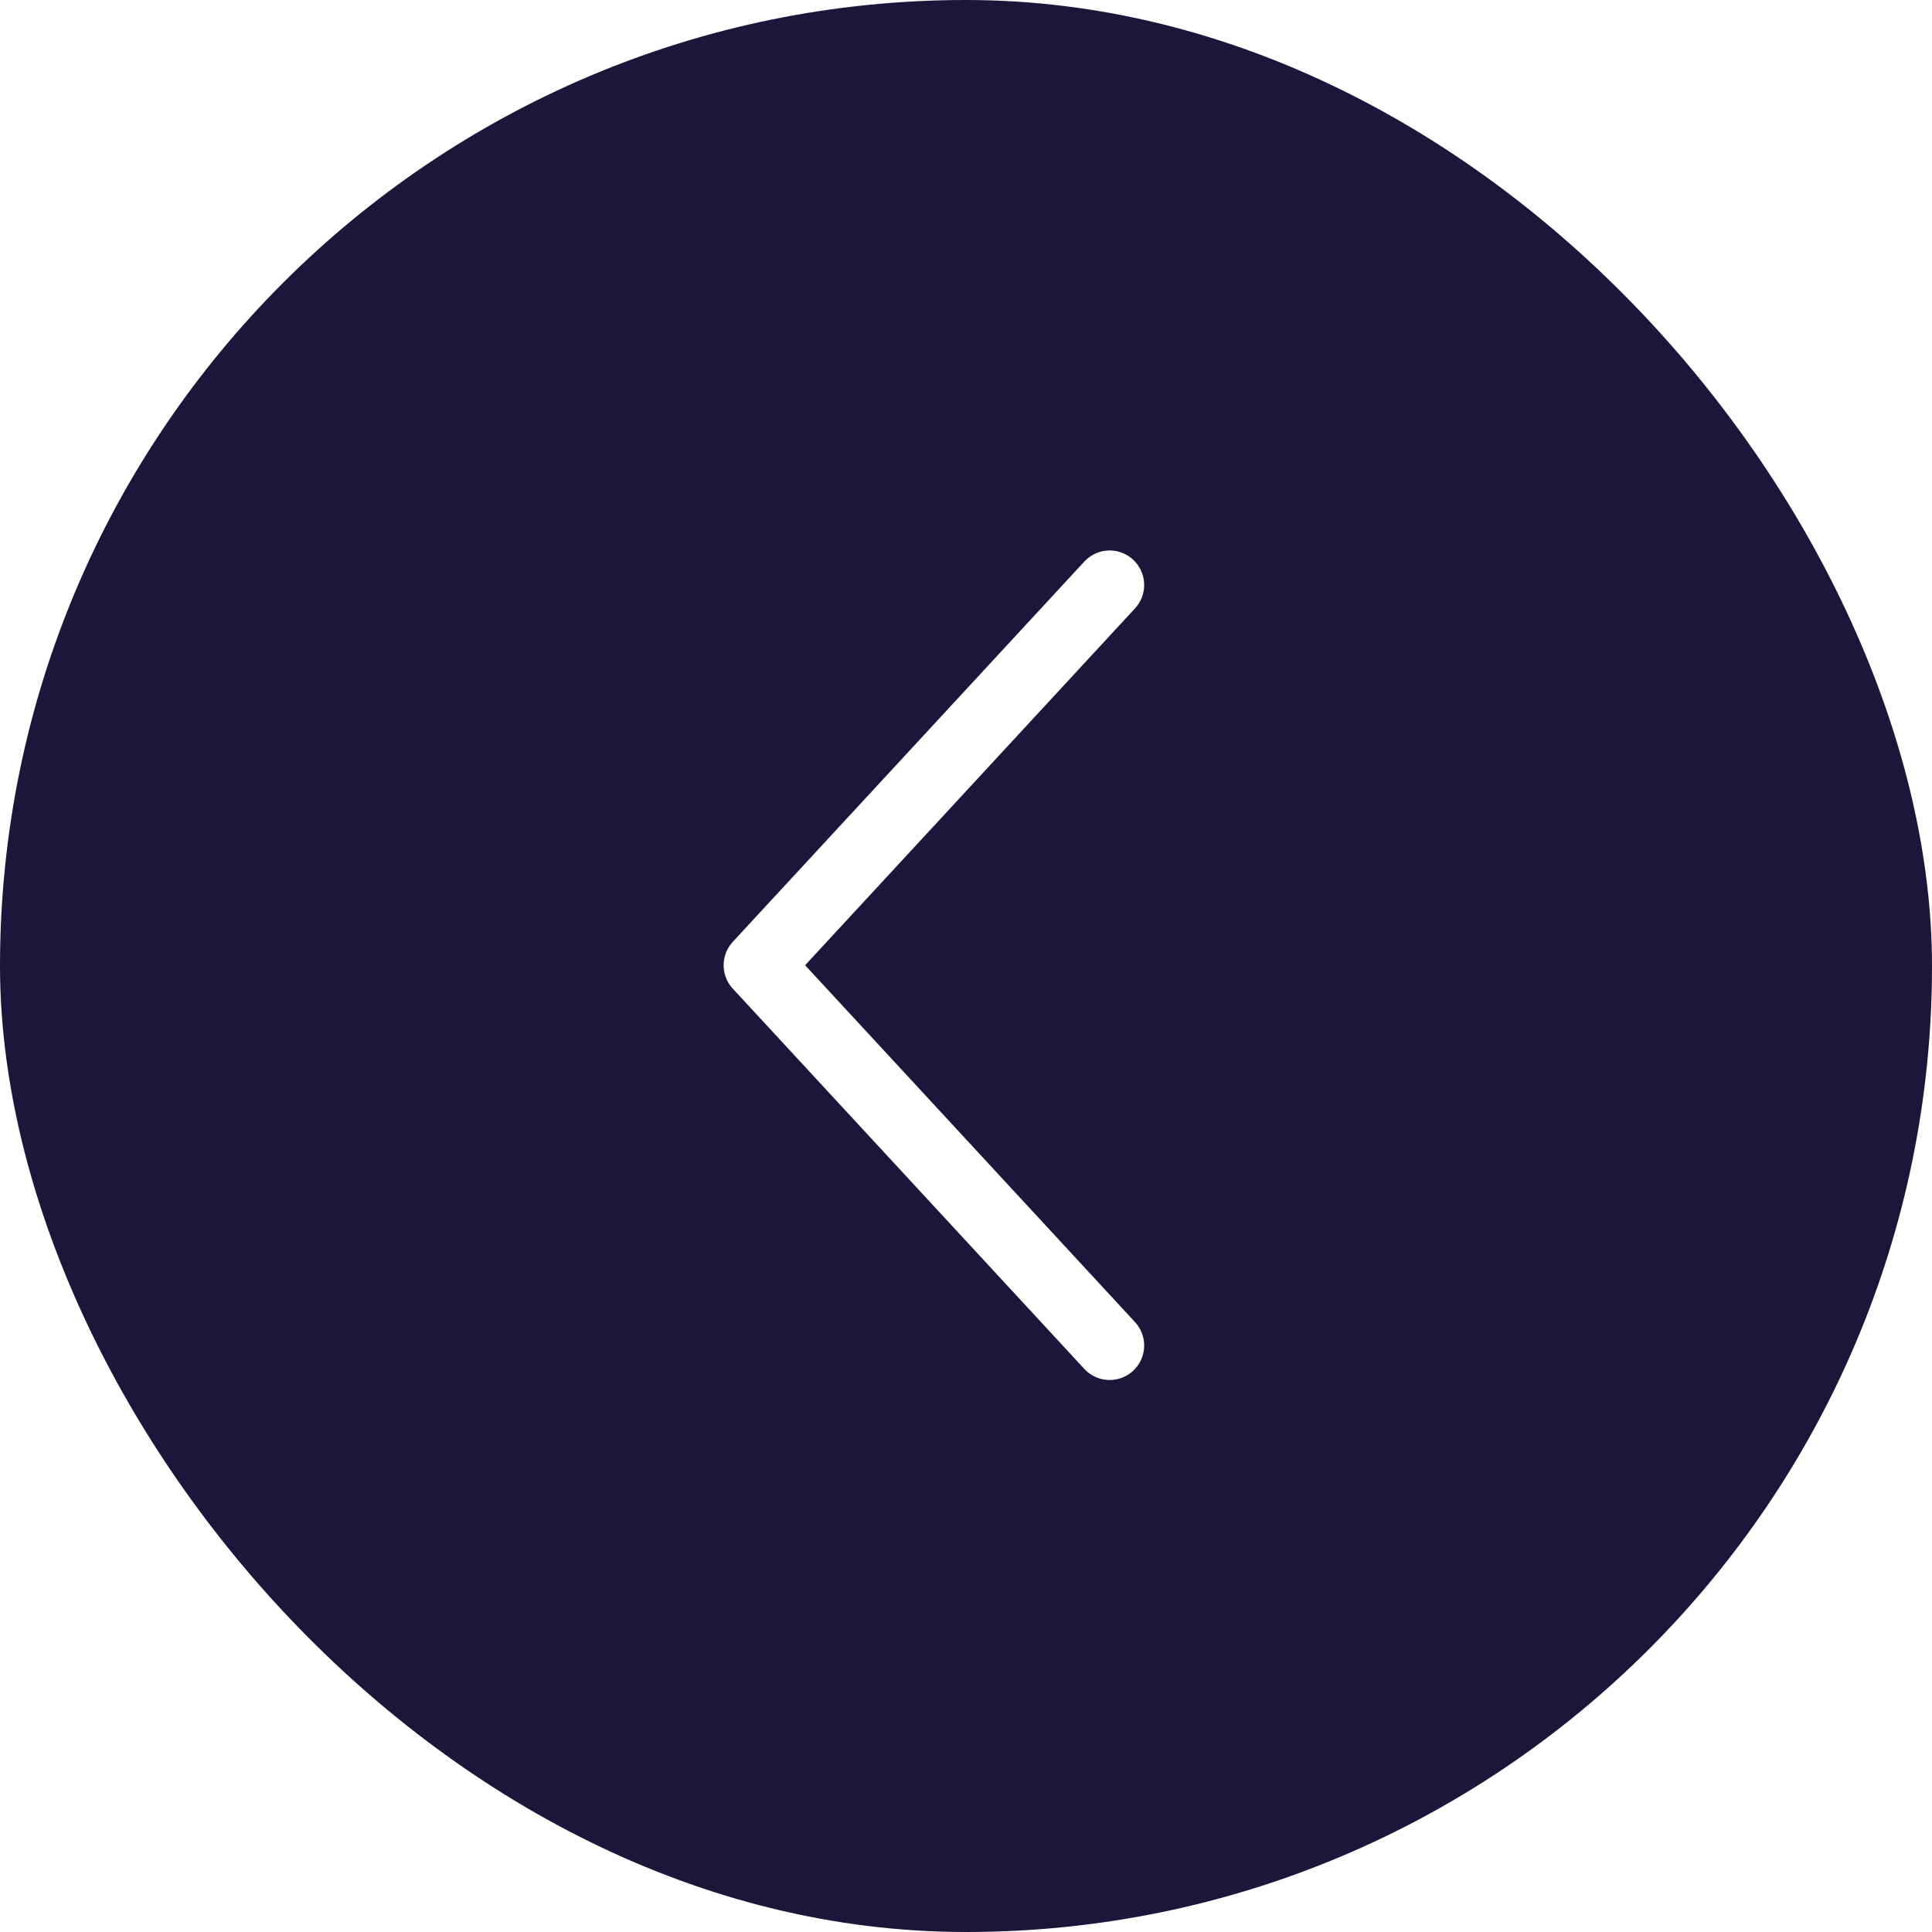 <svg width="56" height="56" viewBox="0 0 56 56" fill="none" xmlns="http://www.w3.org/2000/svg">
<g filter="url(#filter0_b_9177_1108)">
<rect x="56" y="56" width="56" height="56" rx="28" transform="rotate(-180 56 56)" fill="#1C163B"/>
<path d="M21.978 27.978L21.975 27.978M21.975 27.978L32.164 39M21.975 27.978L32.164 16.956" stroke="white" stroke-width="2" stroke-linecap="round" stroke-linejoin="round"/>
</g>
<defs>
<filter id="filter0_b_9177_1108" x="-4" y="-4" width="64" height="64" filterUnits="userSpaceOnUse" color-interpolation-filters="sRGB">
<feFlood flood-opacity="0" result="BackgroundImageFix"/>
<feGaussianBlur in="BackgroundImageFix" stdDeviation="2"/>
<feComposite in2="SourceAlpha" operator="in" result="effect1_backgroundBlur_9177_1108"/>
<feBlend mode="normal" in="SourceGraphic" in2="effect1_backgroundBlur_9177_1108" result="shape"/>
</filter>
</defs>
</svg>
